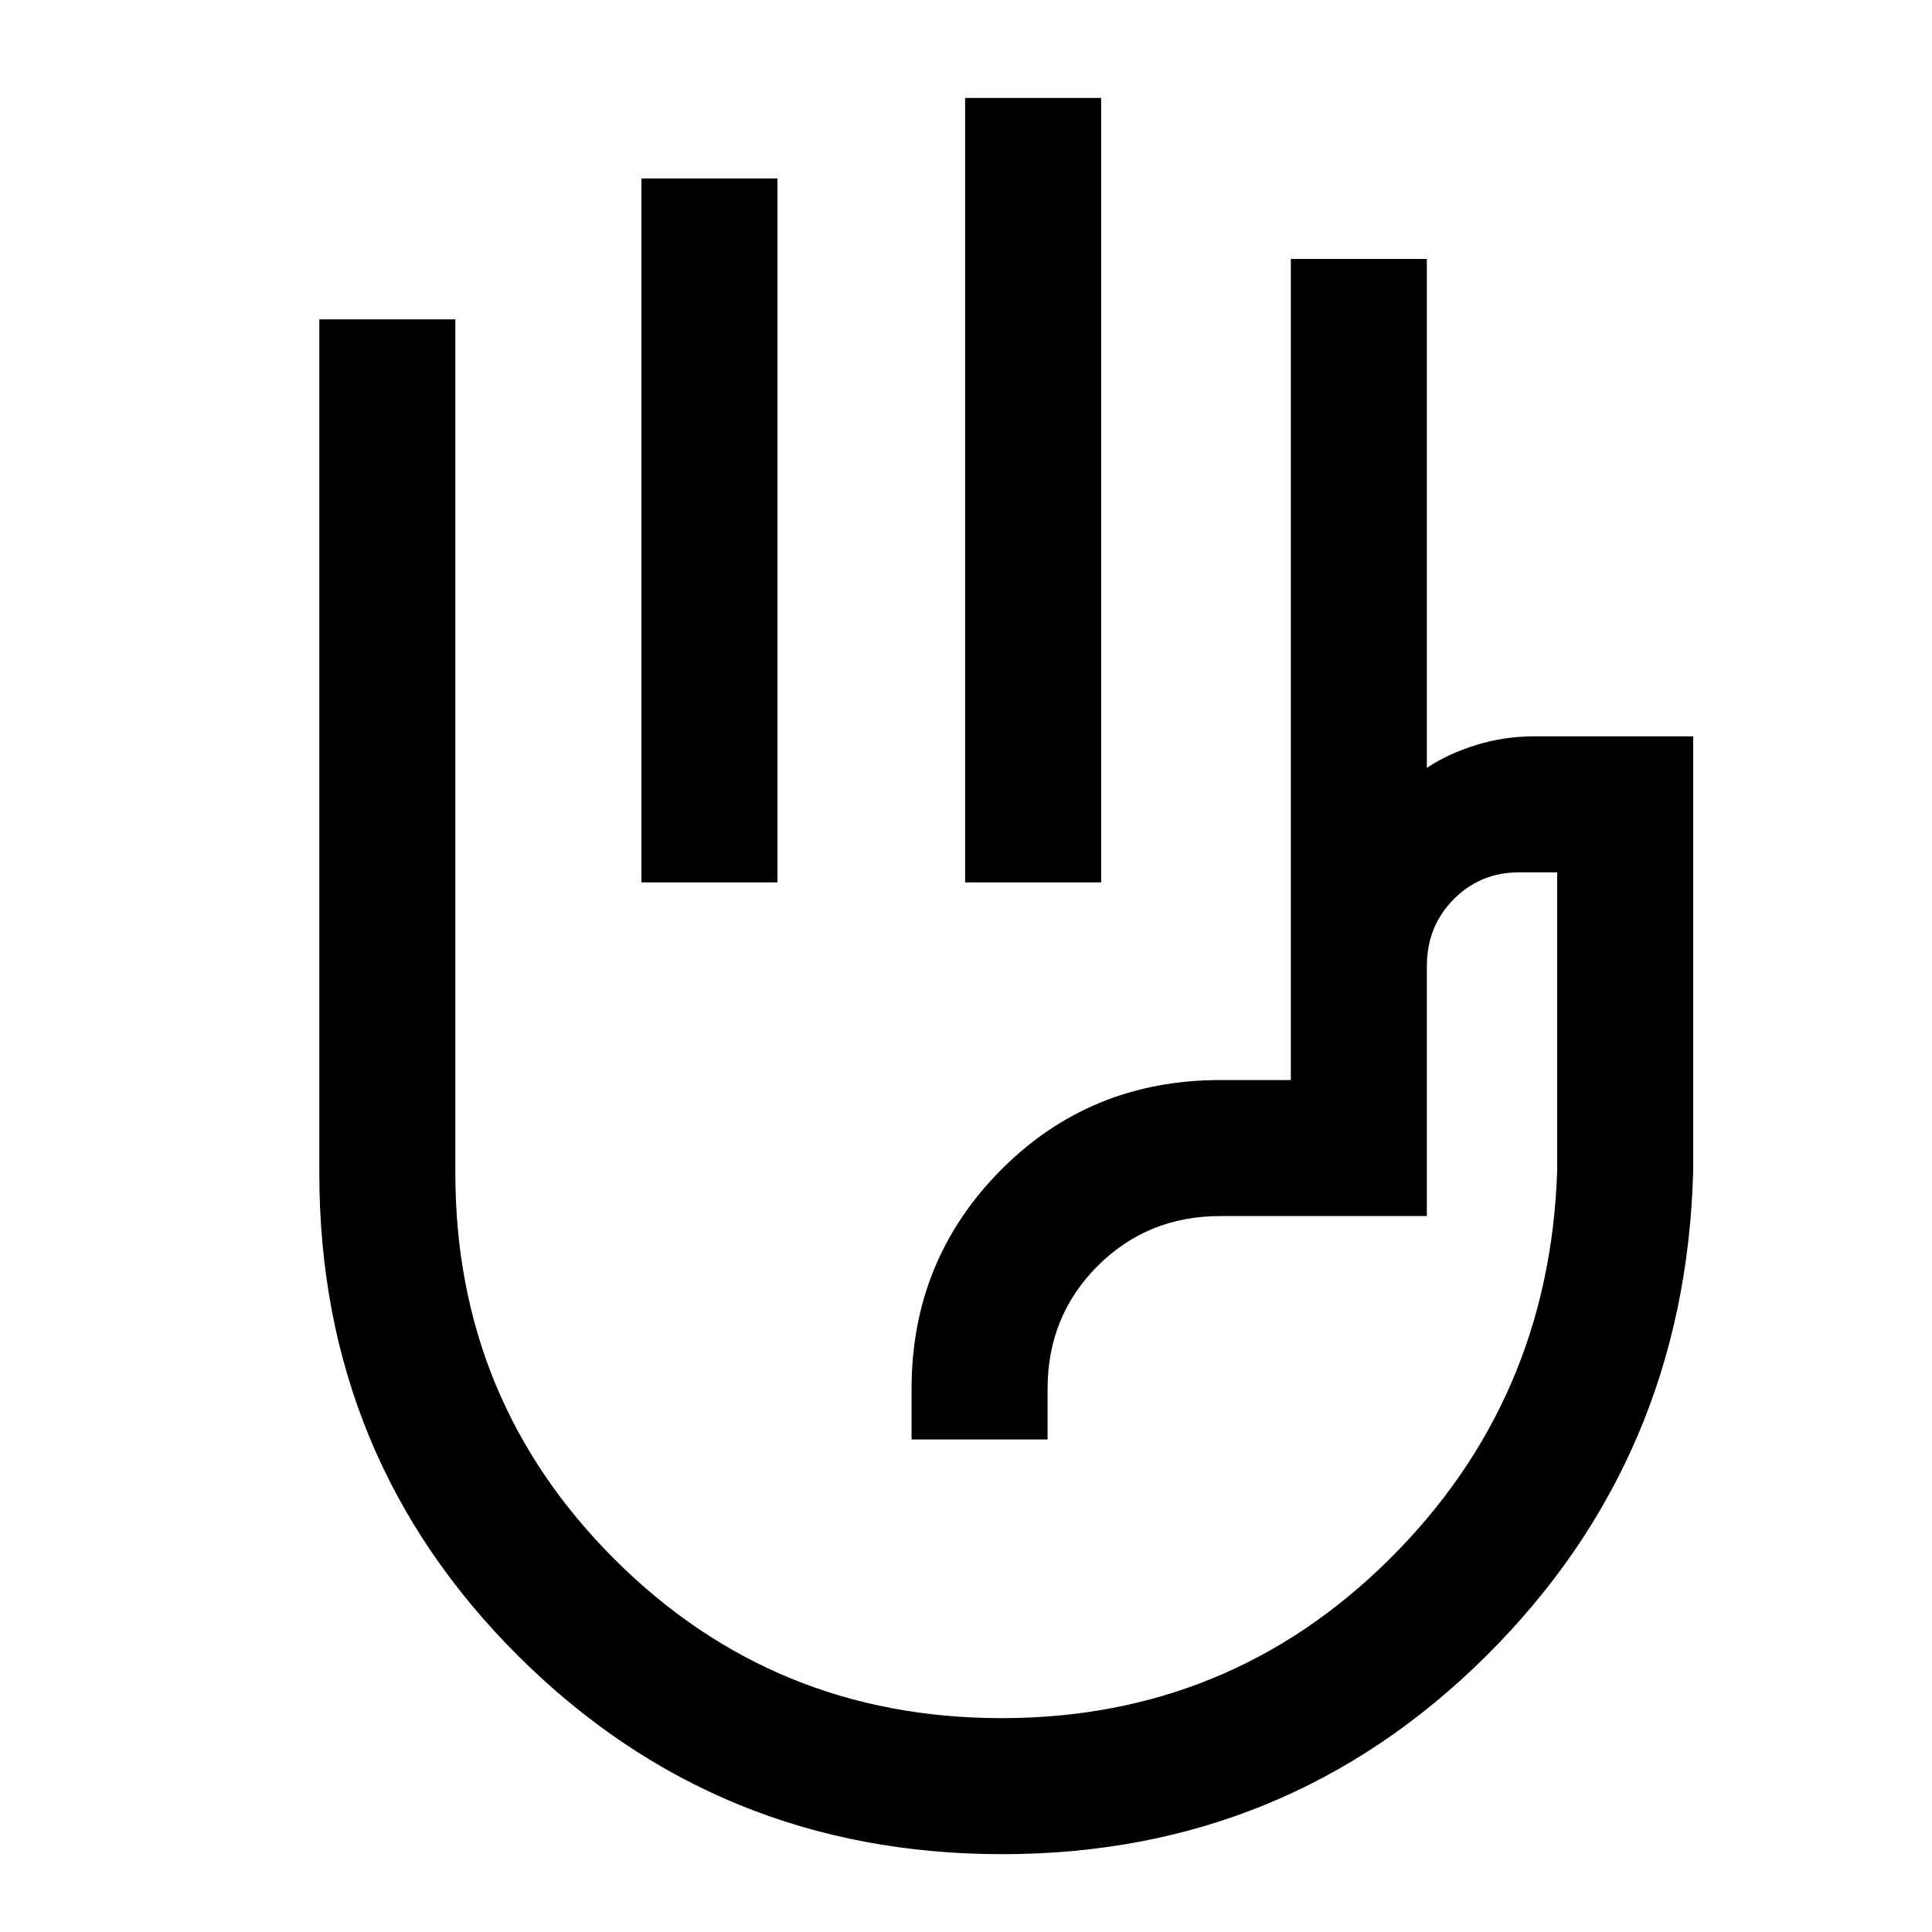 <svg xmlns="http://www.w3.org/2000/svg" height="40" viewBox="0 -960 960 960" width="40"><path d="M479.56-521.54v-389.79h67.59v389.79h-67.59Zm-160.84 0v-349.79h67.59v349.79h-67.59ZM497.96-38.67q-141.52 0-240.4-98.44-98.89-98.44-98.89-239.92v-424.3h67.59v424.3q0 112.8 79.07 191.79 79.08 78.98 192.35 78.98 113.06 0 192.66-78.93 79.61-78.94 83.4-192.91v-148.44h-18.87q-19.34 0-32.61 13.46Q709-499.63 709-480v124.25H606.41q-36.21 0-61.04 24.84-24.83 24.83-24.83 61.04v25.13h-67.59v-25.13q0-64 44.36-108.73 44.36-44.73 109.1-44.73h35v-408H709v252.87q10.56-7.08 24.56-11.37 13.99-4.3 28.98-4.3h78.79v216.03q-3.79 142.6-102.93 241.01-99.14 98.42-240.44 98.42Zm36.17-311.82Z"/></svg>